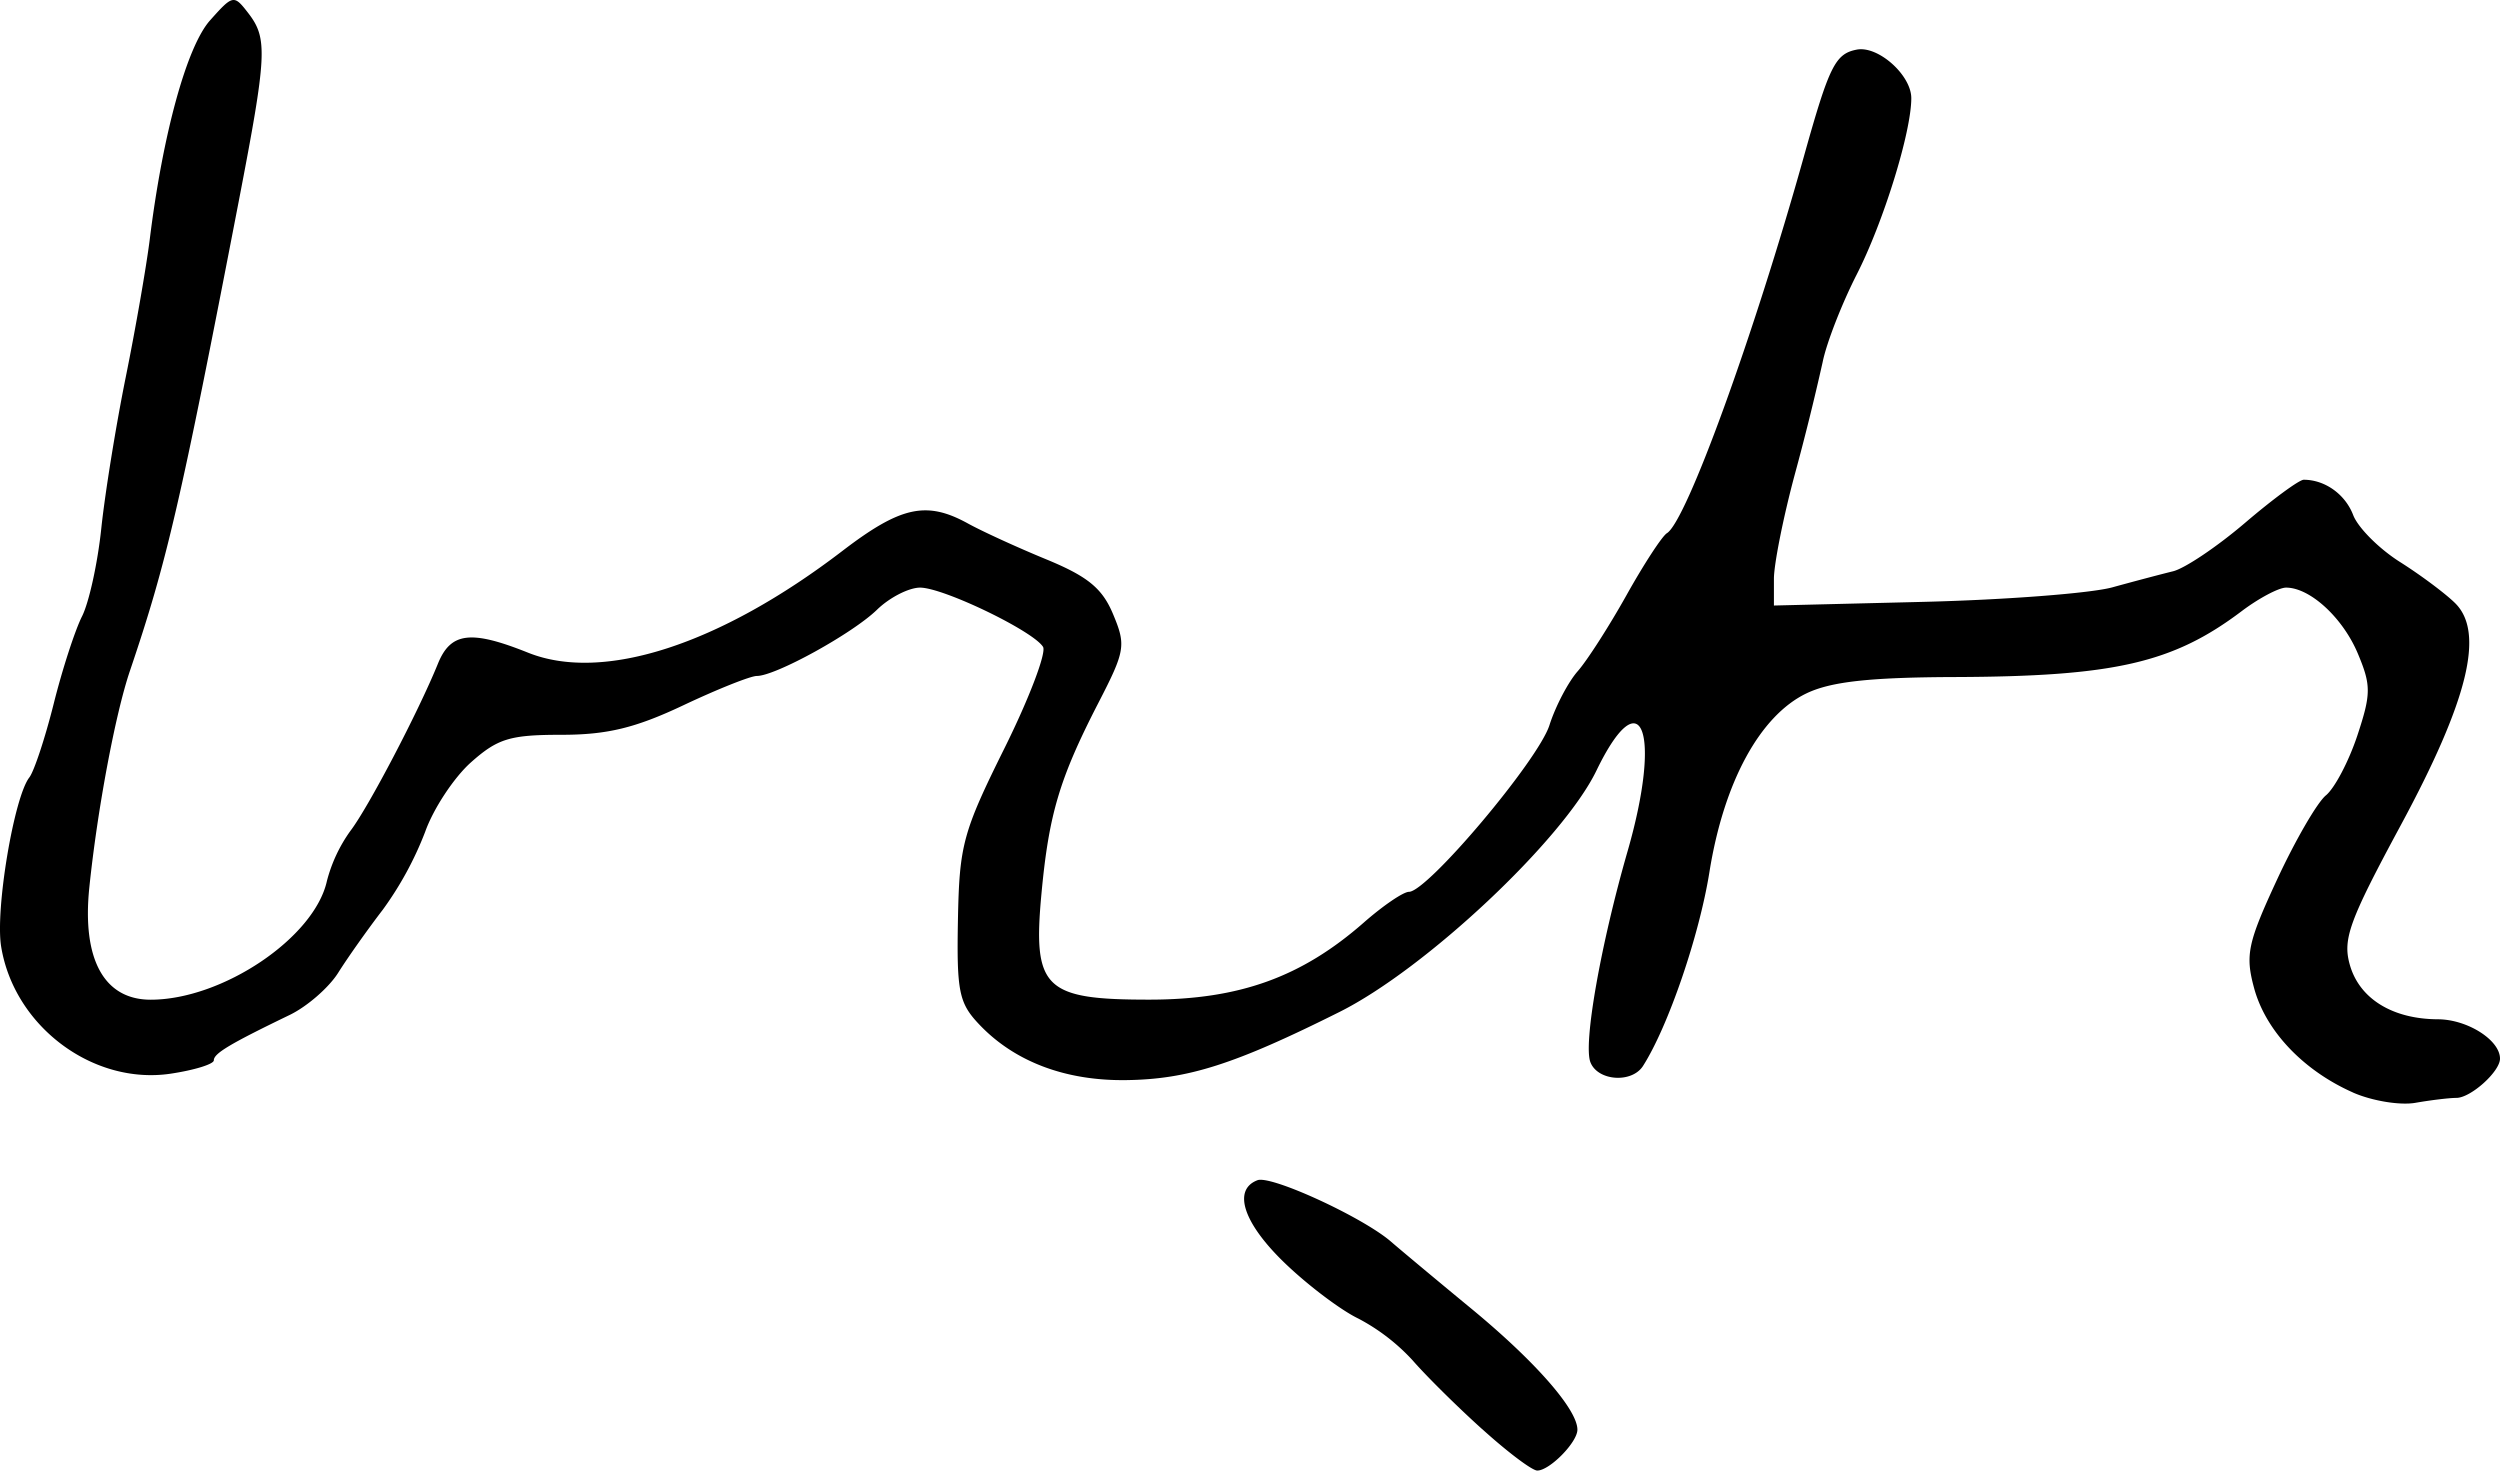 <svg xmlns="http://www.w3.org/2000/svg" height="24.47" width="41.6"><path d="M39.149 18.177c-.826-.367-1.45-1.027-1.641-1.736-.149-.55-.107-.749.382-1.804.302-.652.668-1.283.813-1.402.146-.12.38-.566.522-.992.23-.695.232-.836.011-1.364-.25-.598-.796-1.101-1.196-1.101-.12 0-.453.176-.739.392-1.144.863-2.118 1.087-4.778 1.096-1.407.005-2.052.076-2.46.27-.777.371-1.379 1.479-1.618 2.974-.17 1.062-.684 2.565-1.105 3.227-.186.292-.756.252-.876-.063-.119-.309.172-1.957.618-3.506.577-2.002.232-2.895-.518-1.344-.559 1.154-2.844 3.3-4.275 4.015-1.744.872-2.52 1.12-3.545 1.134-1.018.015-1.871-.31-2.458-.935-.33-.35-.368-.547-.346-1.737.024-1.242.082-1.455.775-2.852.412-.83.7-1.59.641-1.685-.164-.265-1.66-.986-2.046-.986-.187 0-.51.166-.717.368-.406.395-1.69 1.103-2 1.102-.105 0-.656.22-1.225.489-.796.376-1.264.49-2.026.49-.856 0-1.06.062-1.507.46-.284.254-.627.775-.762 1.159a5.628 5.628 0 01-.705 1.294c-.252.328-.585.799-.74 1.046-.154.246-.518.563-.808.703-.993.48-1.262.64-1.262.755 0 .063-.323.163-.717.222-1.295.194-2.607-.79-2.822-2.116-.1-.61.213-2.483.469-2.813.08-.104.262-.655.405-1.224.142-.57.355-1.224.471-1.455.117-.23.262-.891.322-1.47.061-.577.244-1.711.408-2.52.163-.807.342-1.836.398-2.285C2.71 2.22 3.11.769 3.497.337c.38-.426.395-.428.634-.119.326.423.312.692-.16 3.14-.972 5.033-1.193 5.986-1.81 7.808-.243.718-.542 2.313-.675 3.606-.122 1.192.246 1.863 1.021 1.863 1.194 0 2.726-1.032 2.933-1.976a2.51 2.51 0 01.39-.832c.295-.384 1.131-1.98 1.457-2.783.213-.524.547-.565 1.501-.183 1.245.498 3.188-.131 5.23-1.694.97-.742 1.398-.836 2.087-.457.239.132.829.402 1.311.6.688.284.928.482 1.107.913.216.517.201.607-.25 1.481-.643 1.25-.82 1.845-.943 3.166-.147 1.579.045 1.766 1.806 1.764 1.489-.002 2.523-.375 3.558-1.283.32-.281.658-.511.751-.511.307 0 2.151-2.187 2.338-2.773.101-.316.313-.72.472-.9.158-.18.523-.75.811-1.265.289-.517.591-.98.672-1.03.325-.2 1.444-3.282 2.281-6.276.419-1.497.519-1.7.876-1.77.355-.07.909.423.909.808 0 .567-.464 2.064-.91 2.937-.247.485-.502 1.139-.565 1.454a42.3 42.3 0 01-.463 1.867c-.192.713-.348 1.496-.348 1.74v.444l2.49-.061c1.369-.034 2.784-.143 3.143-.242s.813-.219 1.009-.267c.196-.048.734-.41 1.197-.805.462-.395.902-.718.977-.718.353 0 .691.242.823.588.08.209.43.56.778.78.348.22.763.53.921.688.49.489.213 1.616-.908 3.694-.86 1.595-.969 1.896-.846 2.325.161.562.71.9 1.466.903.49.002 1.032.346 1.032.655 0 .215-.487.653-.726.653-.117 0-.424.037-.682.082-.258.045-.726-.033-1.04-.172zm-14.49 5.6c-.422-.38-.94-.895-1.153-1.141a3.337 3.337 0 00-.905-.696c-.284-.136-.829-.546-1.21-.911-.7-.669-.887-1.23-.467-1.39.226-.087 1.755.617 2.222 1.022.135.117.736.62 1.337 1.115 1.067.88 1.765 1.678 1.765 2.014 0 .21-.462.68-.668.68-.086 0-.5-.312-.921-.694z" stroke-width=".163"/></svg>